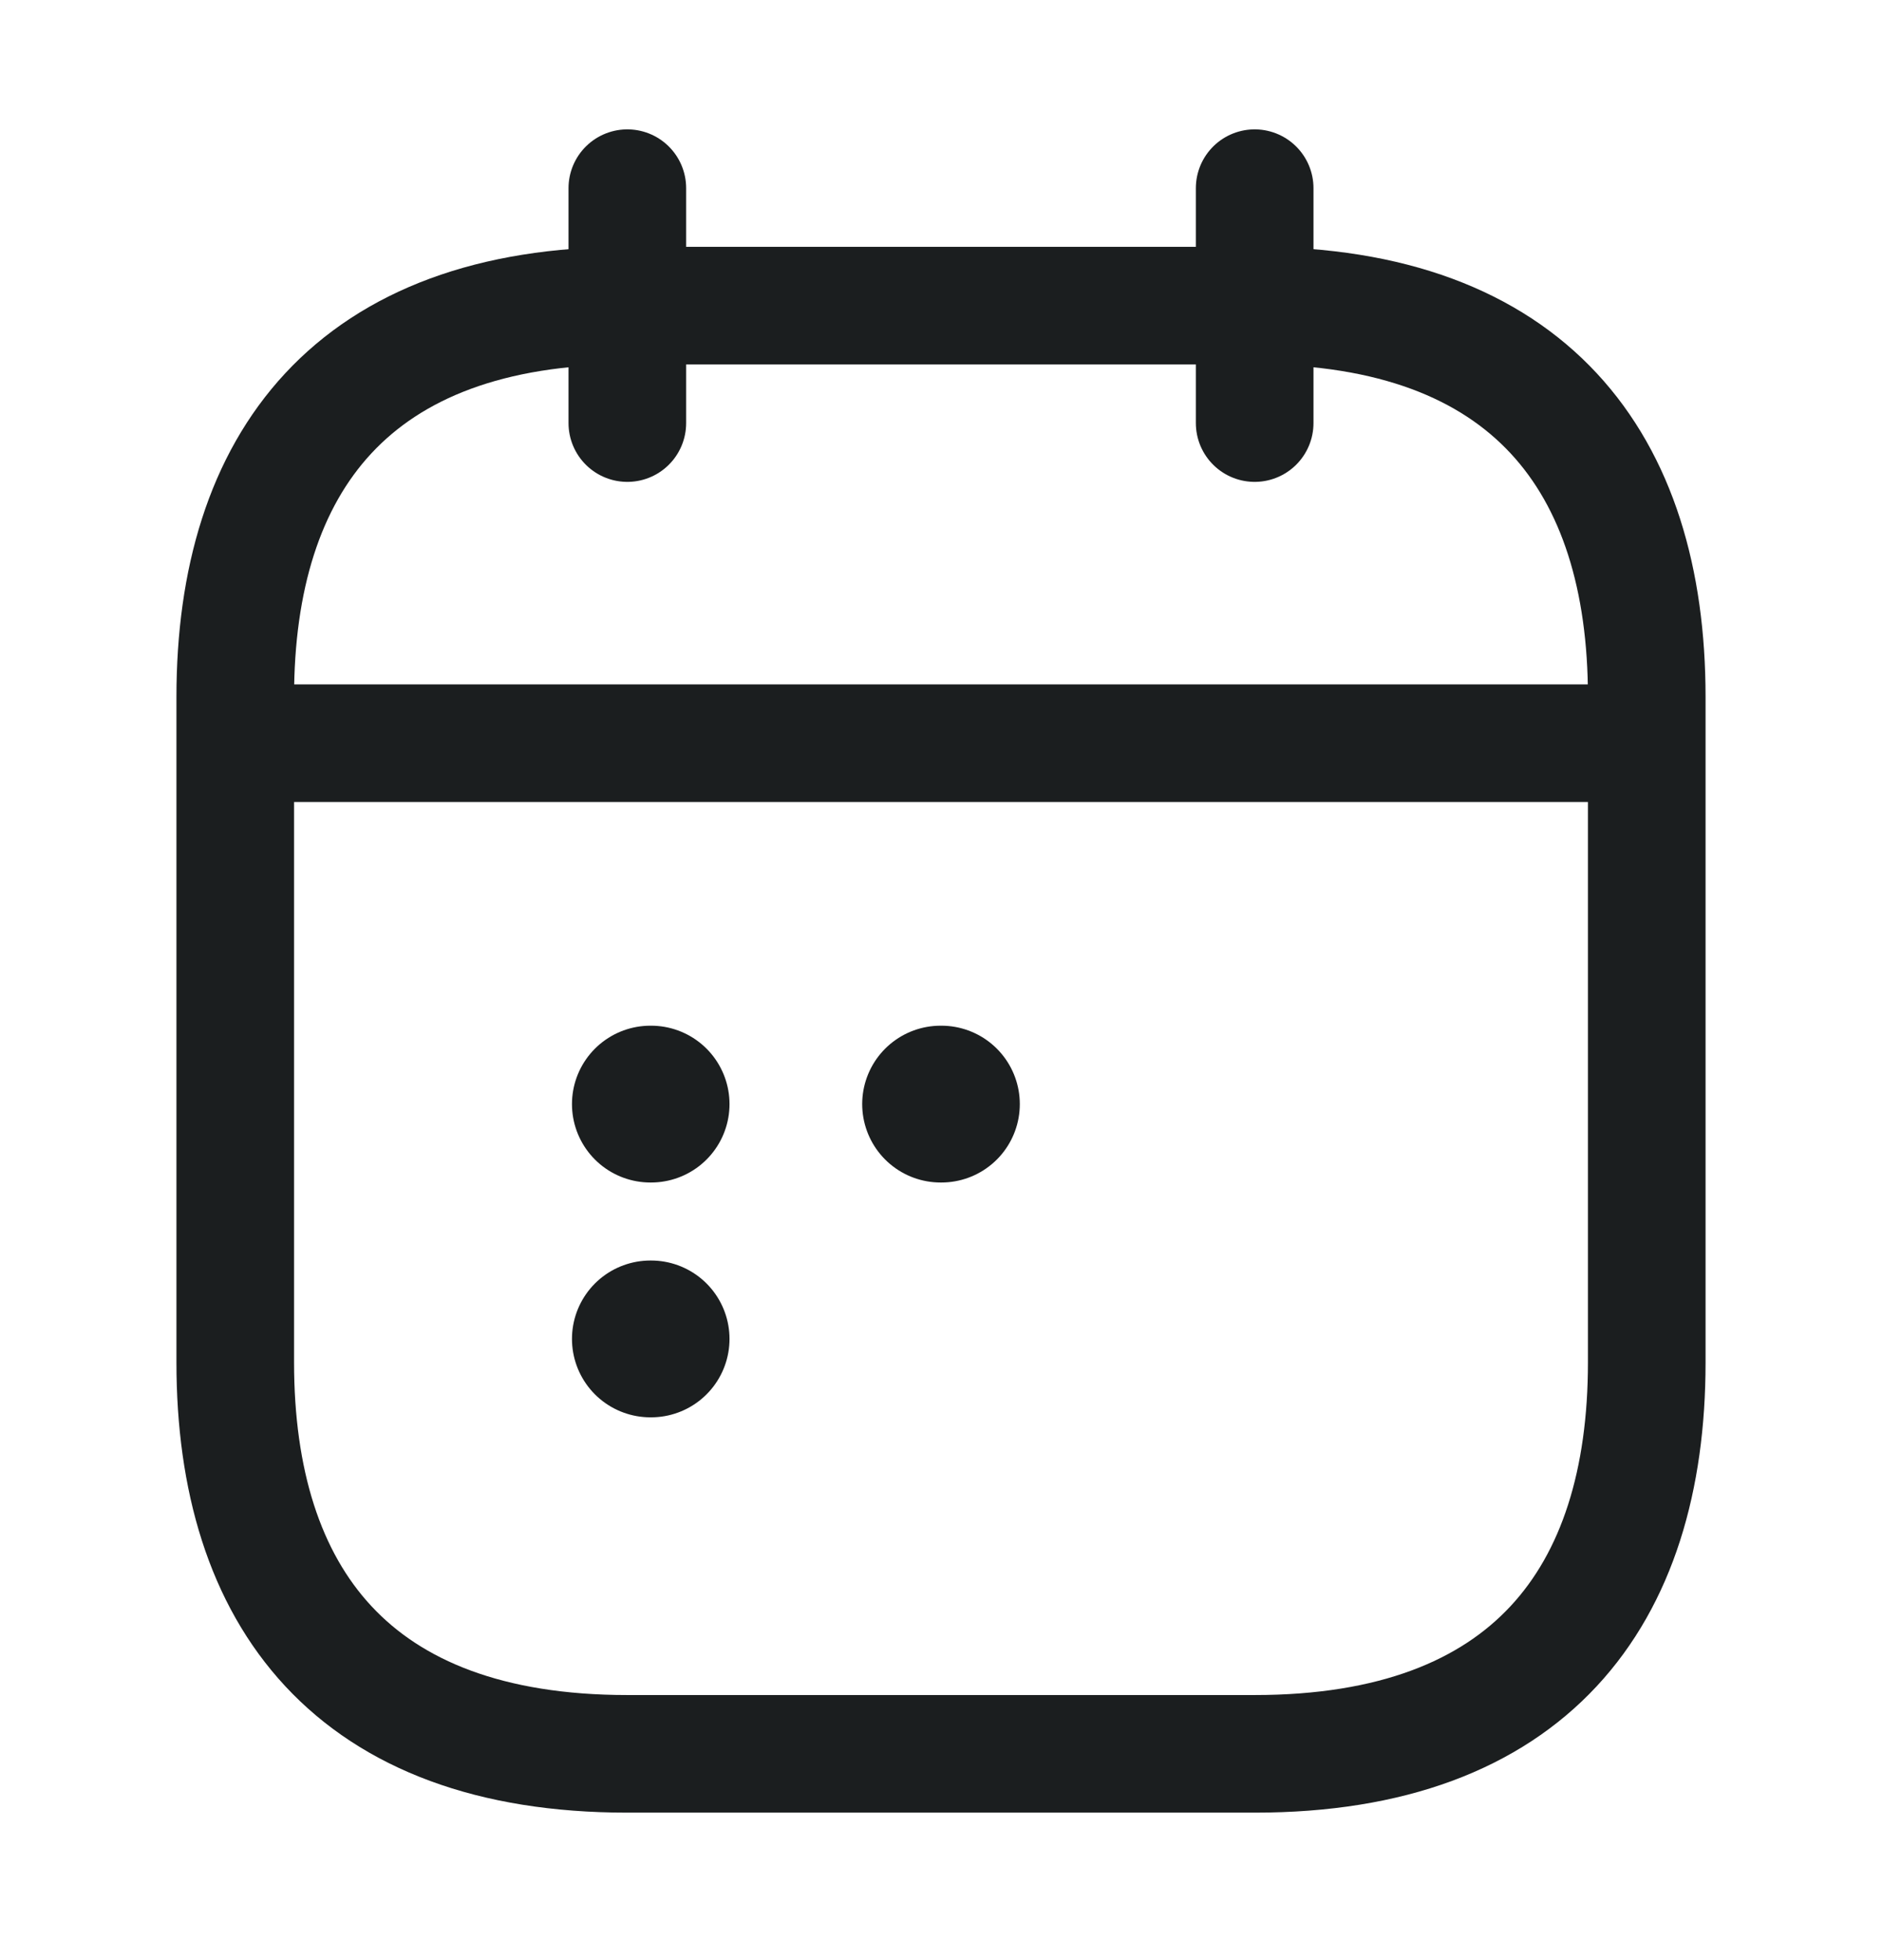 <svg width="24" height="25" viewBox="0 0 24 25" fill="none" xmlns="http://www.w3.org/2000/svg">
<path d="M8 2.4V5.396" stroke="#1B1E1F" stroke-width="1.5" stroke-miterlimit="10" stroke-linecap="round" stroke-linejoin="round"/>
<path d="M16 2.4V5.396" stroke="#1B1E1F" stroke-width="1.5" stroke-miterlimit="10" stroke-linecap="round" stroke-linejoin="round"/>
<path d="M3.5 9.479H20.5" stroke="#1B1E1F" stroke-width="1.5" stroke-miterlimit="10" stroke-linecap="round" stroke-linejoin="round"/>
<path d="M21 8.89V17.377C21 20.372 19.5 22.369 16 22.369H8C4.5 22.369 3 20.372 3 17.377V8.89C3 5.895 4.5 3.898 8 3.898H16C19.5 3.898 21 5.895 21 8.89Z" stroke="#1B1E1F" stroke-width="1.5" stroke-miterlimit="10" stroke-linecap="round" stroke-linejoin="round"/>
<path d="M11.995 14.082H12.005" stroke="#1B1E1F" stroke-width="2" stroke-linecap="round" stroke-linejoin="round"/>
<path d="M8.294 14.082H8.303" stroke="#1B1E1F" stroke-width="2" stroke-linecap="round" stroke-linejoin="round"/>
<path d="M8.294 17.077H8.303" stroke="#1B1E1F" stroke-width="2" stroke-linecap="round" stroke-linejoin="round"/>
</svg>
